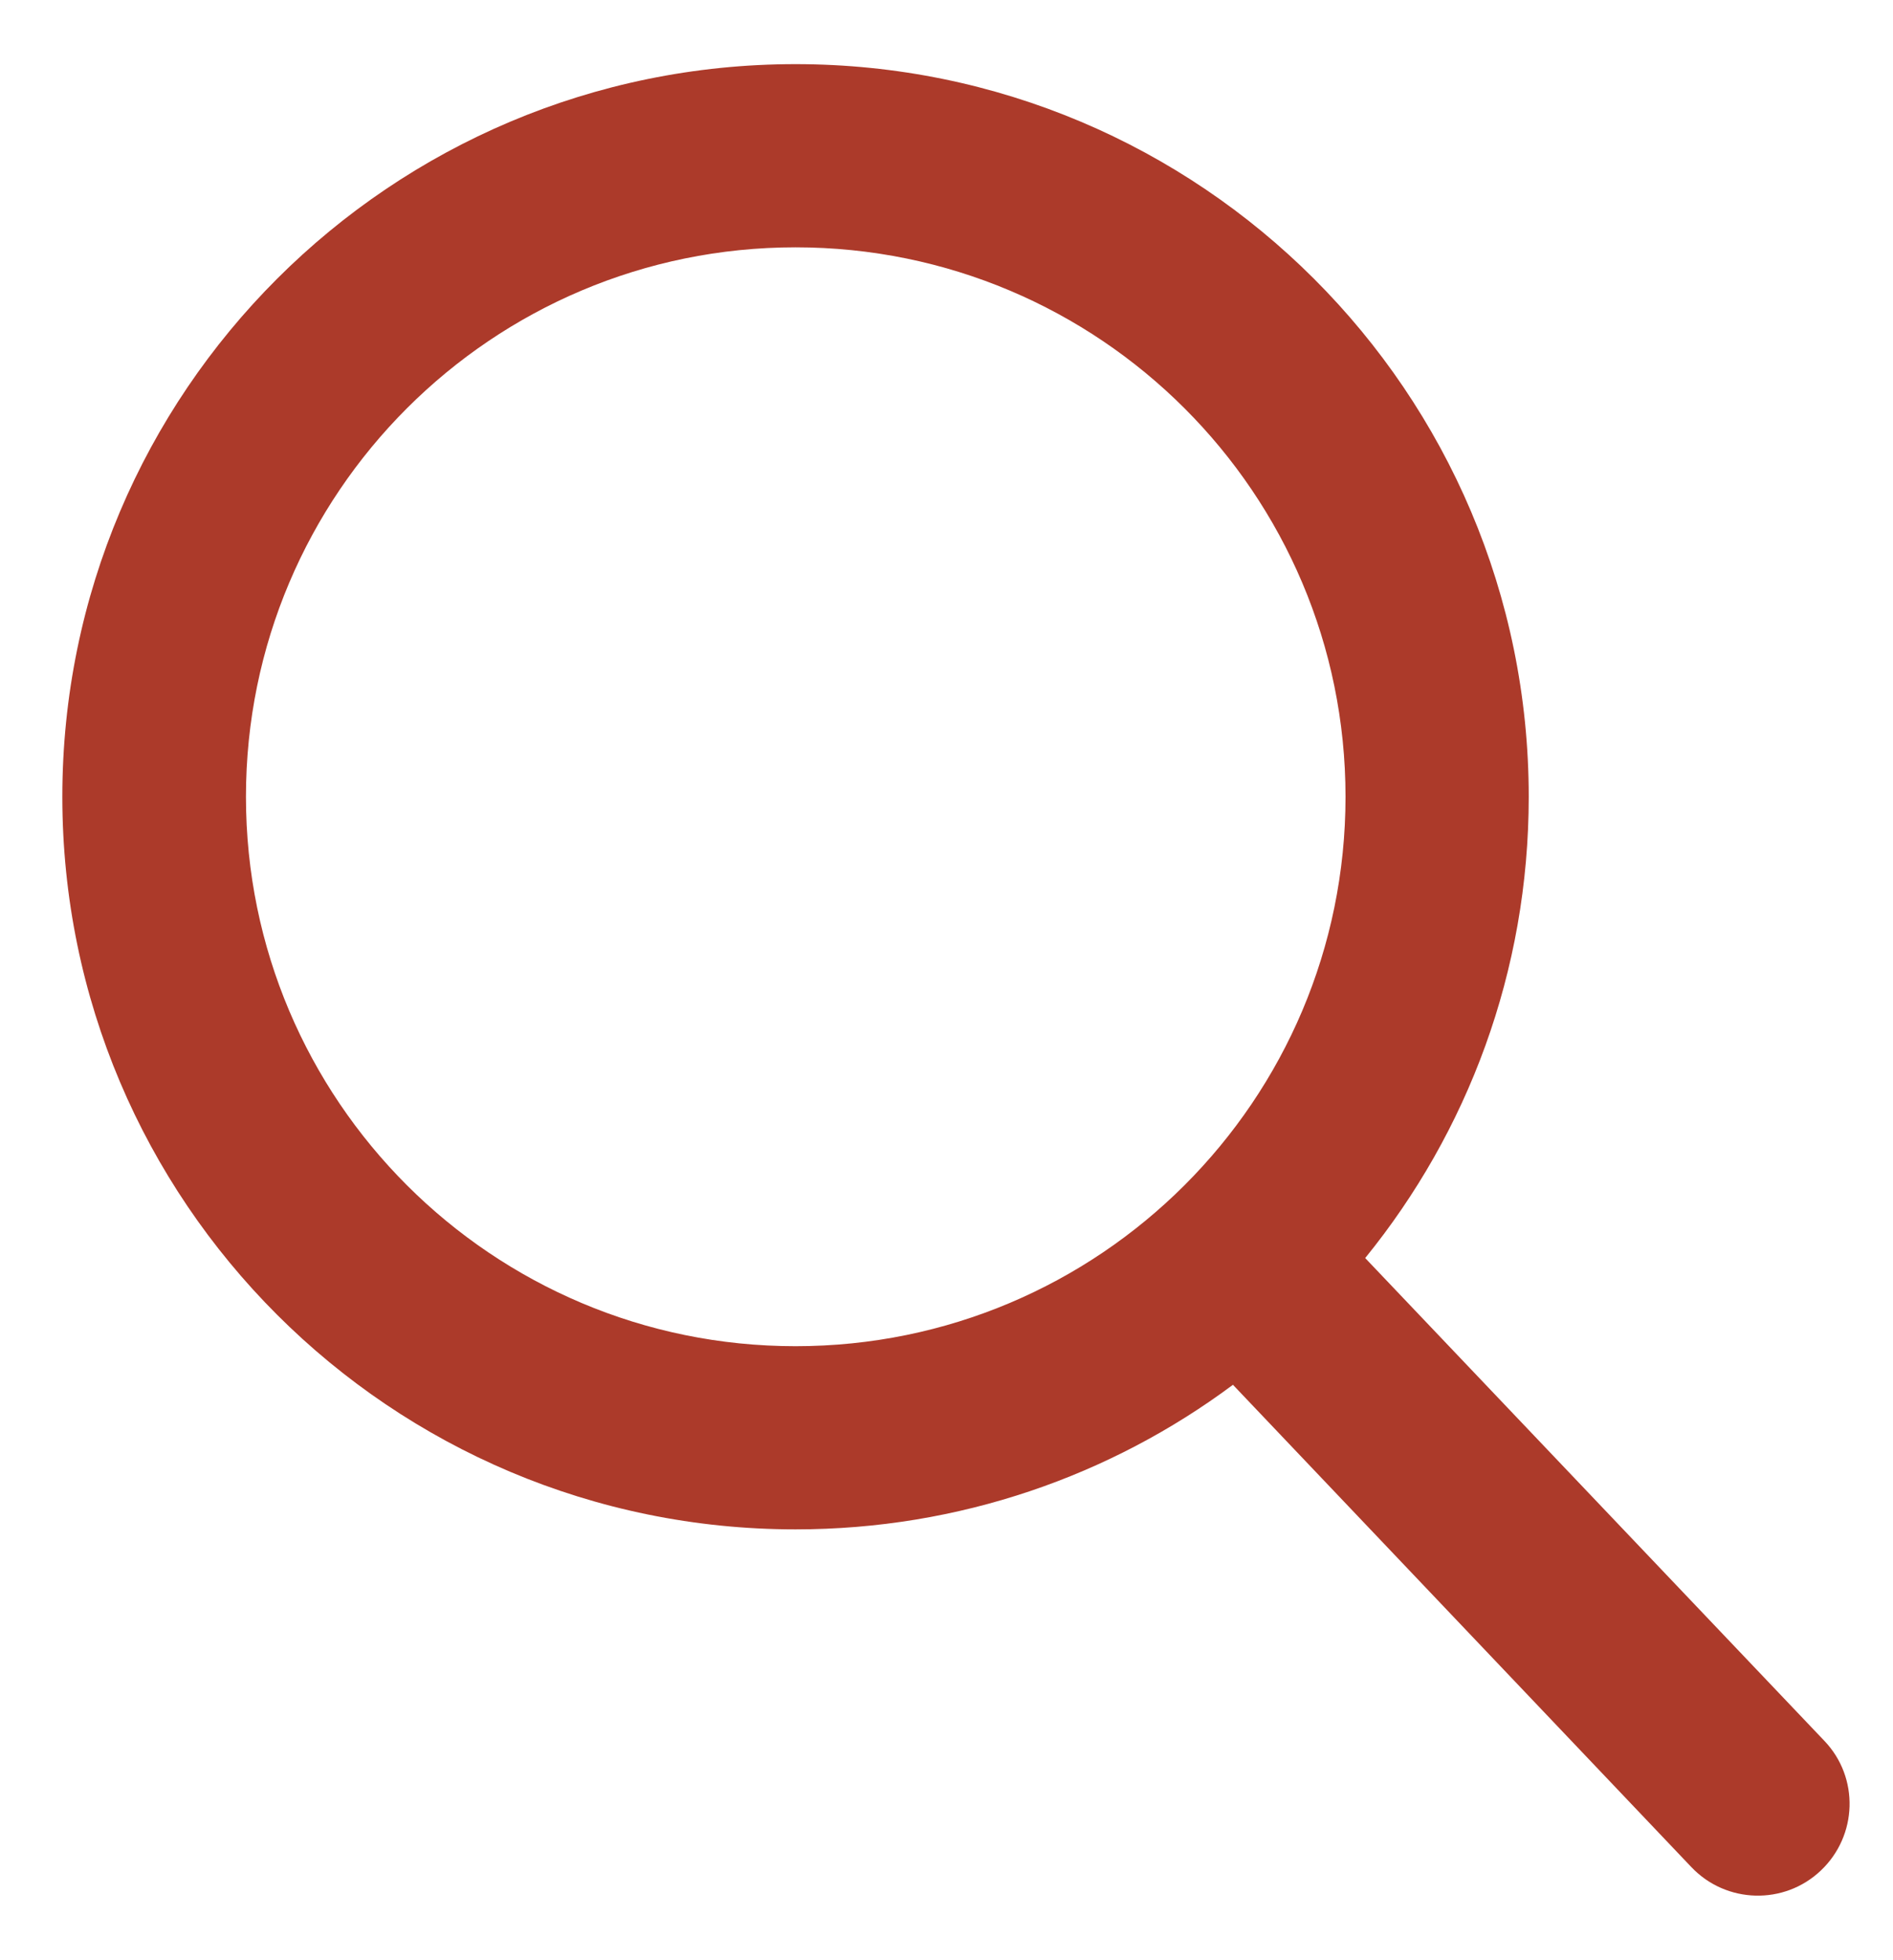 <svg width="28" height="29" viewBox="0 0 28 29" fill="none" xmlns="http://www.w3.org/2000/svg">
<path fill-rule="evenodd" clip-rule="evenodd" d="M18.237 20.487C16.433 21.831 14.192 22.626 11.767 22.626C5.779 22.626 0.922 17.773 0.922 11.788C0.922 5.802 5.779 0.949 11.767 0.949C17.755 0.949 22.612 5.802 22.612 11.788C22.612 14.374 21.707 16.748 20.193 18.612L26.987 25.757C27.503 26.3 27.476 27.157 26.934 27.672C26.392 28.188 25.533 28.165 25.018 27.623L18.237 20.487ZM11.767 19.916C7.279 19.916 3.638 16.277 3.638 11.788C3.638 7.298 7.279 3.659 11.767 3.659C16.261 3.659 19.902 7.298 19.902 11.788C19.902 16.277 16.261 19.916 11.767 19.916Z" fill="#AC3A2A"/>
</svg>
